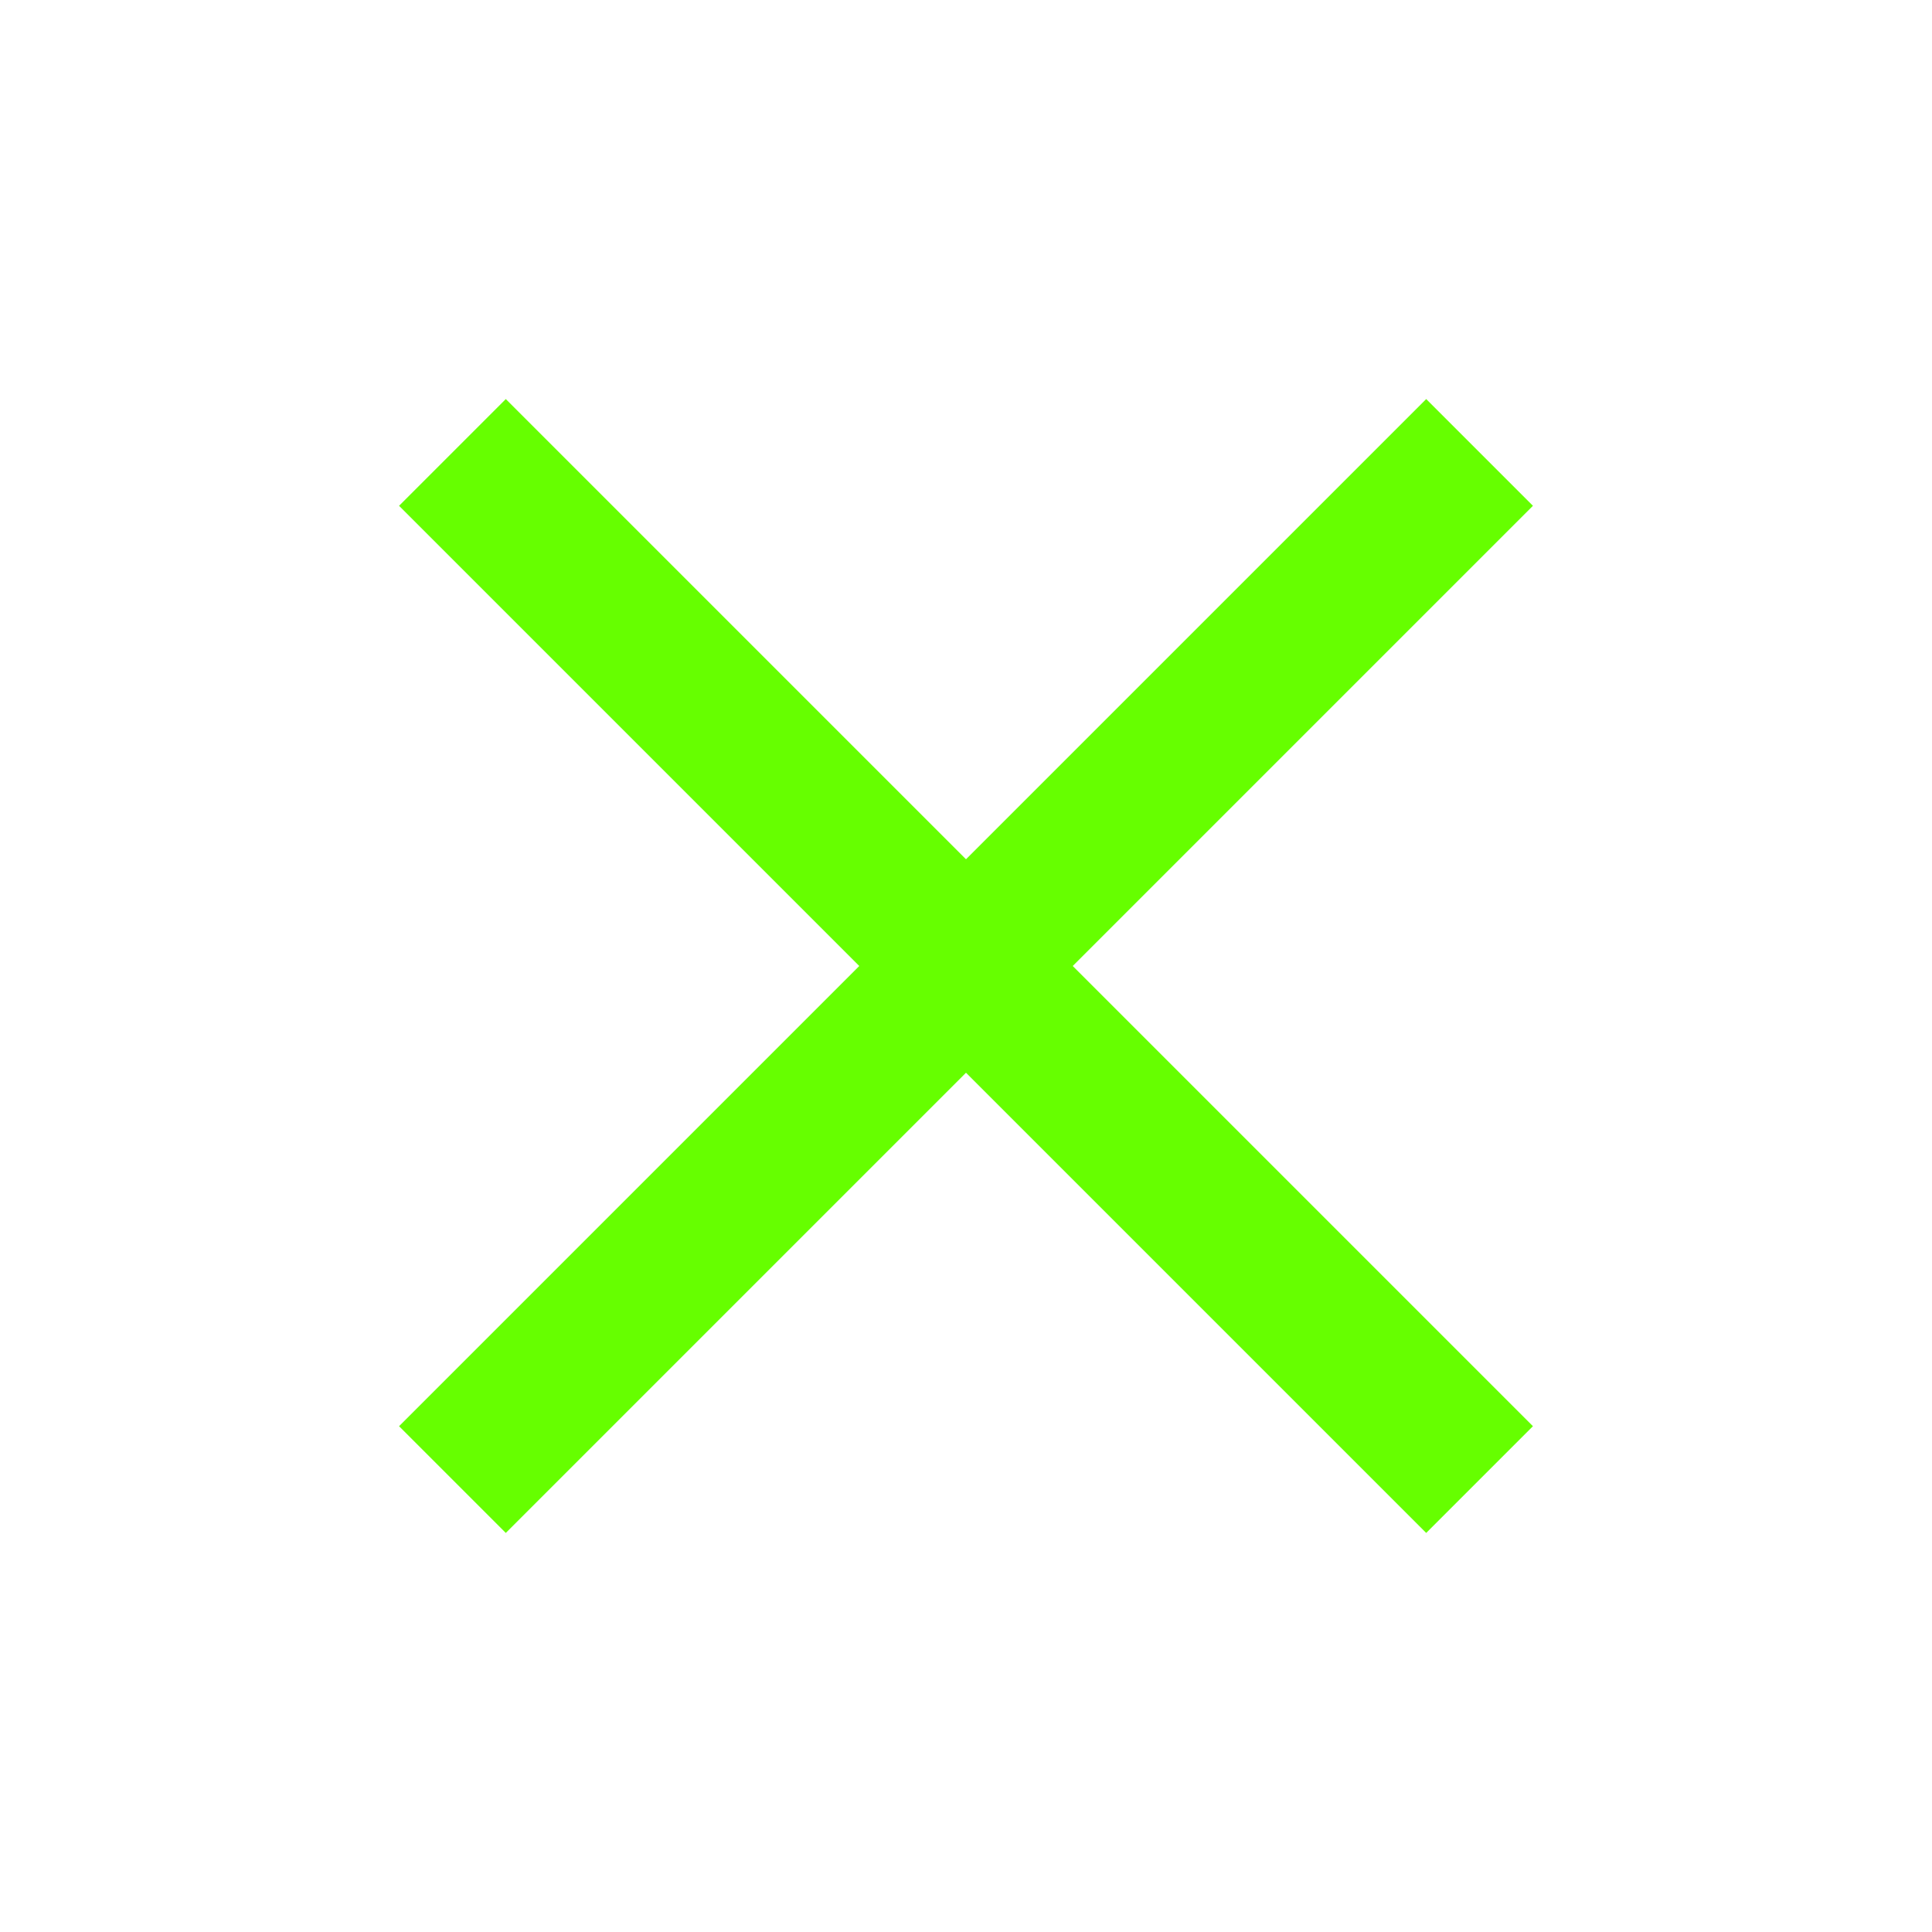 <svg xmlns="http://www.w3.org/2000/svg" height="40px" viewBox="0 -960 960 960" width="40px" fill="#66FF00"><path d="m251.33-198.29-53.04-53.04L426.96-480 198.29-708.67l53.04-53.04L480-533.04l228.67-228.67 53.04 53.04L533.04-480l228.67 228.67-53.04 53.04L480-426.96 251.33-198.29Z"/></svg>